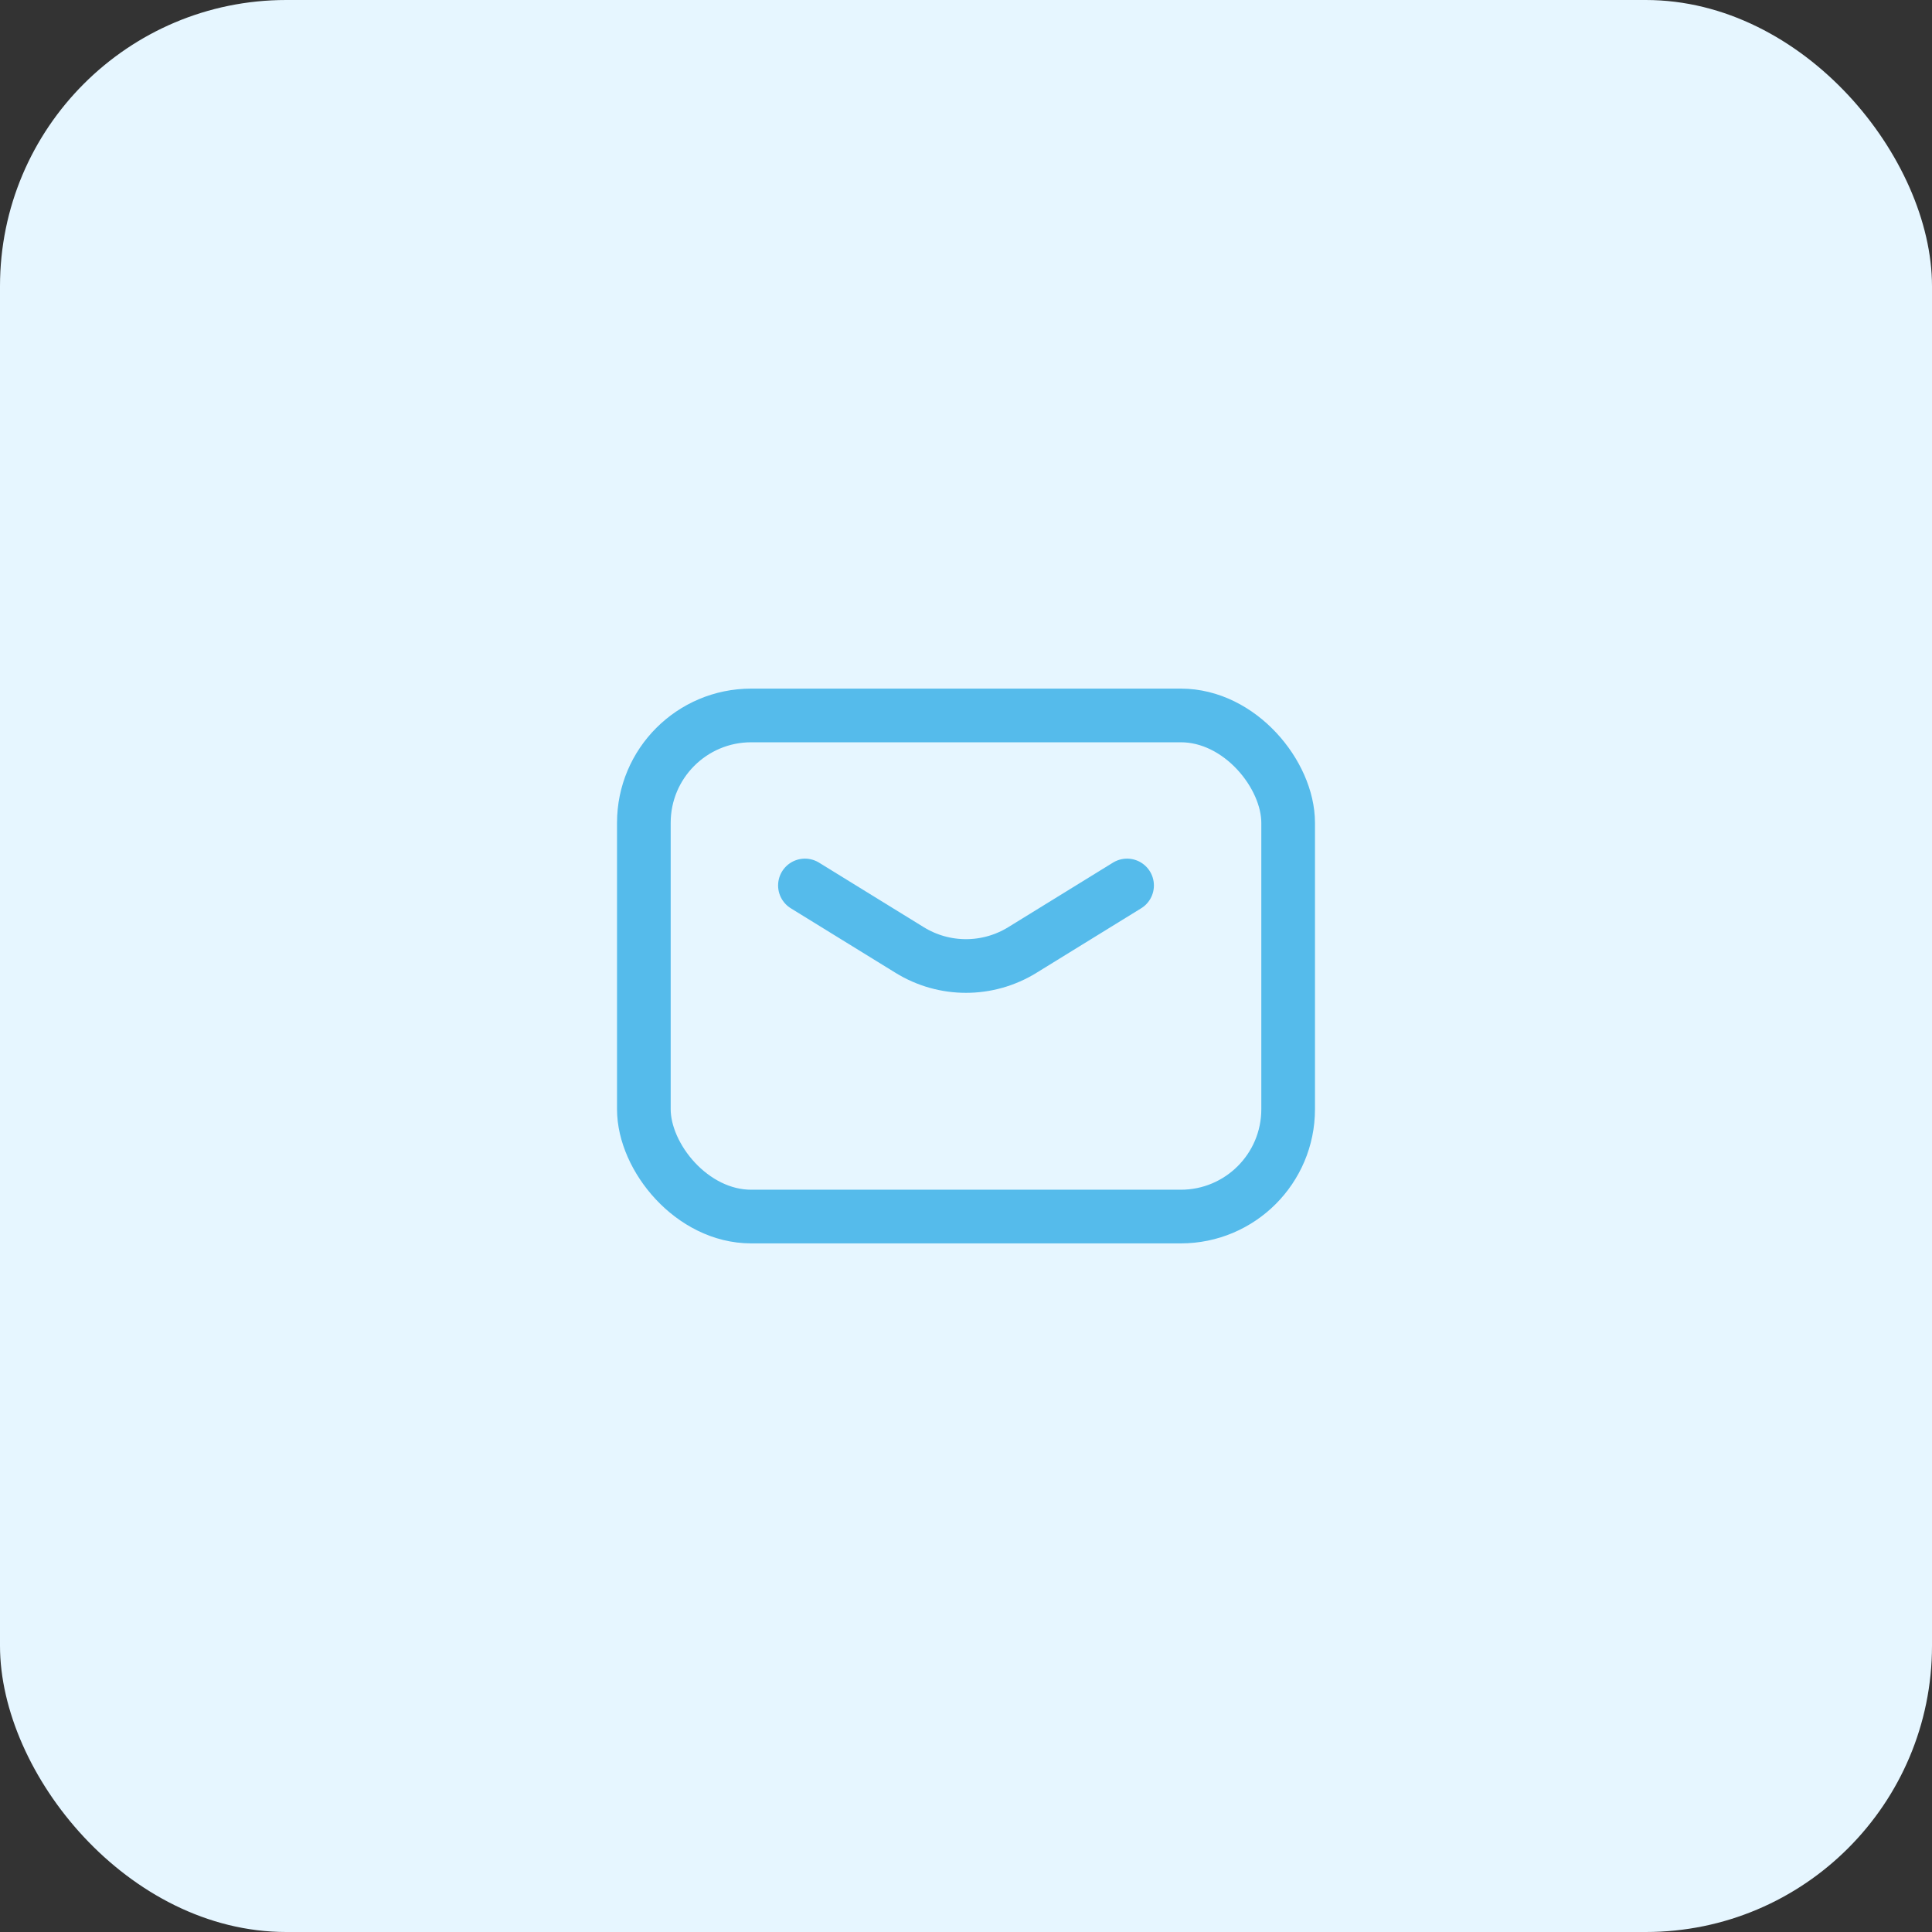 <svg width="54" height="54" viewBox="0 0 54 54" fill="none" xmlns="http://www.w3.org/2000/svg">
<rect x="0" y="0" width="54" height="54" fill="#333333" stroke="none"/>
<rect width="54" height="54" rx="8" fill="#E6F6FF"/>
<path d="M22.498 24.749L25.425 26.553C26.39 27.149 27.609 27.149 28.575 26.553L31.502 24.749" stroke="#55BBEB" stroke-width="1.5" stroke-linecap="round" stroke-linejoin="round"/>
<rect x="17.996" y="19.997" width="18.008" height="14.006" rx="3" stroke="#55BBEB" stroke-width="1.5" stroke-linecap="round" stroke-linejoin="round"/>
</svg>
